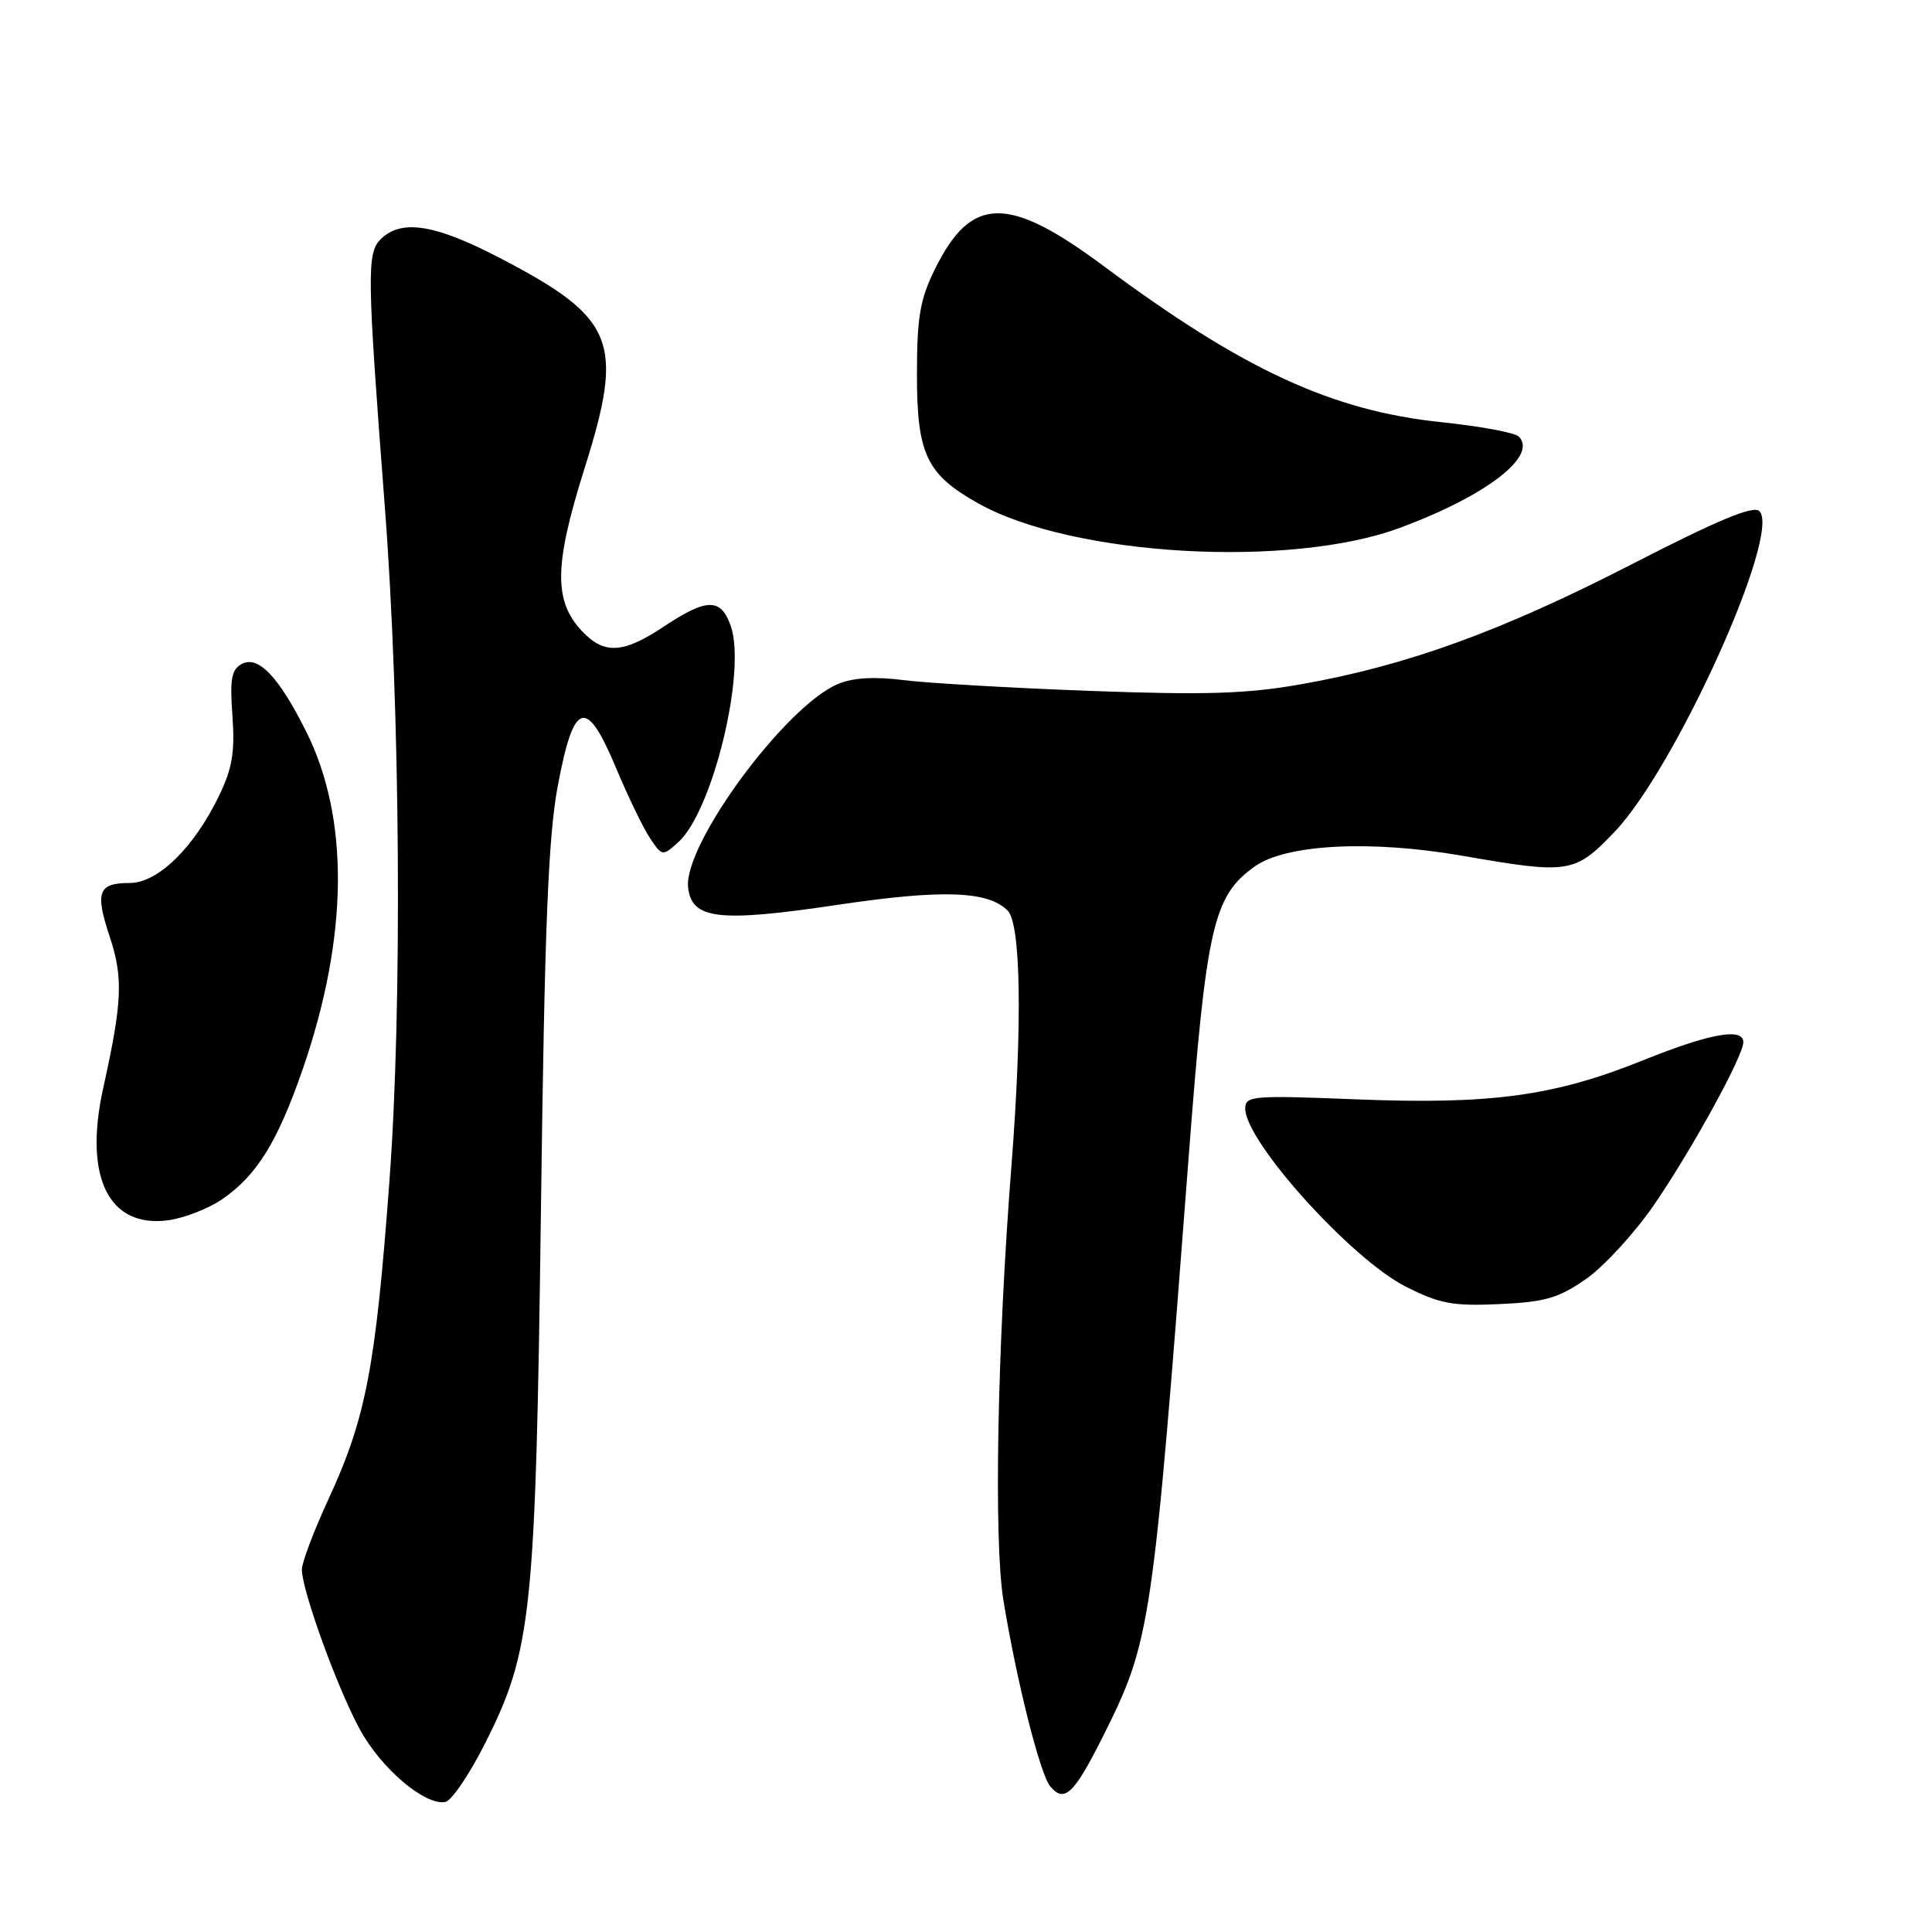 <?xml version="1.0" encoding="UTF-8" standalone="no"?>
<!DOCTYPE svg PUBLIC "-//W3C//DTD SVG 1.1//EN" "http://www.w3.org/Graphics/SVG/1.1/DTD/svg11.dtd" >
<svg xmlns="http://www.w3.org/2000/svg" xmlns:xlink="http://www.w3.org/1999/xlink" version="1.1" viewBox="0 0 256 256">
 <g >
 <path fill="currentColor"
d=" M 64.30 230.96 C 70.47 218.71 70.98 213.77 71.68 160.12 C 72.16 122.82 72.64 110.91 73.91 104.13 C 76.03 92.82 77.68 92.31 81.63 101.76 C 83.21 105.53 85.23 109.72 86.13 111.06 C 87.74 113.46 87.79 113.47 89.86 111.61 C 94.42 107.52 98.93 88.97 96.83 82.95 C 95.53 79.22 93.67 79.23 88.00 83.00 C 82.55 86.62 80.06 86.76 77.09 83.60 C 73.35 79.61 73.43 74.84 77.44 62.11 C 82.78 45.21 81.54 42.15 66.17 34.15 C 57.59 29.69 53.15 29.00 50.43 31.71 C 48.59 33.55 48.64 36.44 50.98 67.00 C 53.05 93.87 53.32 133.40 51.60 156.50 C 49.76 181.29 48.49 187.91 43.49 198.72 C 41.57 202.88 40.00 207.04 40.00 207.97 C 40.00 210.72 44.68 223.64 47.67 229.13 C 50.49 234.33 56.29 239.26 59.00 238.77 C 59.83 238.62 62.21 235.11 64.30 230.96 Z  M 146.22 229.94 C 152.49 217.39 152.74 215.69 157.49 153.50 C 159.84 122.72 160.74 118.75 166.26 114.81 C 170.41 111.86 181.57 111.28 193.75 113.39 C 207.94 115.86 208.66 115.74 213.93 110.23 C 222.00 101.81 236.07 70.67 233.13 67.73 C 232.34 66.94 227.67 68.88 216.21 74.77 C 198.97 83.63 186.46 88.18 172.50 90.65 C 165.23 91.94 159.84 92.11 144.50 91.55 C 134.05 91.16 122.91 90.52 119.74 90.12 C 115.88 89.63 113.00 89.80 111.04 90.63 C 104.05 93.56 90.51 111.96 91.18 117.62 C 91.67 121.82 95.22 122.24 110.88 119.91 C 124.84 117.83 130.89 118.03 133.52 120.66 C 135.28 122.43 135.48 135.77 134.02 154.50 C 132.14 178.48 131.67 204.15 132.95 212.00 C 134.68 222.65 137.81 235.06 139.15 236.69 C 141.04 238.96 142.32 237.74 146.22 229.94 Z  M 210.19 169.45 C 212.56 167.78 216.59 163.39 219.14 159.69 C 224.09 152.50 231.00 139.93 231.00 138.10 C 231.00 136.13 226.57 136.93 217.75 140.48 C 205.96 145.24 197.57 146.38 179.75 145.67 C 165.96 145.12 165.00 145.20 165.00 146.89 C 165.00 151.25 179.05 166.84 186.28 170.49 C 190.77 172.76 192.51 173.08 198.69 172.80 C 204.76 172.52 206.54 172.00 210.19 169.45 Z  M 29.40 158.93 C 34.04 155.75 36.78 151.32 40.14 141.59 C 46.17 124.08 46.32 108.43 40.57 96.93 C 36.93 89.66 34.22 86.81 32.04 87.98 C 30.67 88.71 30.44 89.99 30.80 94.88 C 31.14 99.66 30.78 101.83 29.00 105.49 C 25.68 112.35 20.91 117.00 17.19 117.00 C 13.01 117.00 12.57 118.19 14.54 124.13 C 16.34 129.55 16.21 132.73 13.67 144.21 C 11.07 155.99 14.40 162.75 22.30 161.69 C 24.40 161.40 27.60 160.16 29.40 158.93 Z  M 185.50 69.94 C 196.89 65.73 203.81 60.41 201.25 57.85 C 200.73 57.33 196.15 56.48 191.07 55.95 C 176.51 54.45 164.74 49.01 146.22 35.24 C 133.54 25.81 128.68 25.91 123.86 35.70 C 121.90 39.69 121.50 42.05 121.50 49.68 C 121.50 60.20 122.78 62.88 129.66 66.72 C 142.11 73.69 170.90 75.35 185.50 69.94 Z "/>
</g>
</svg>